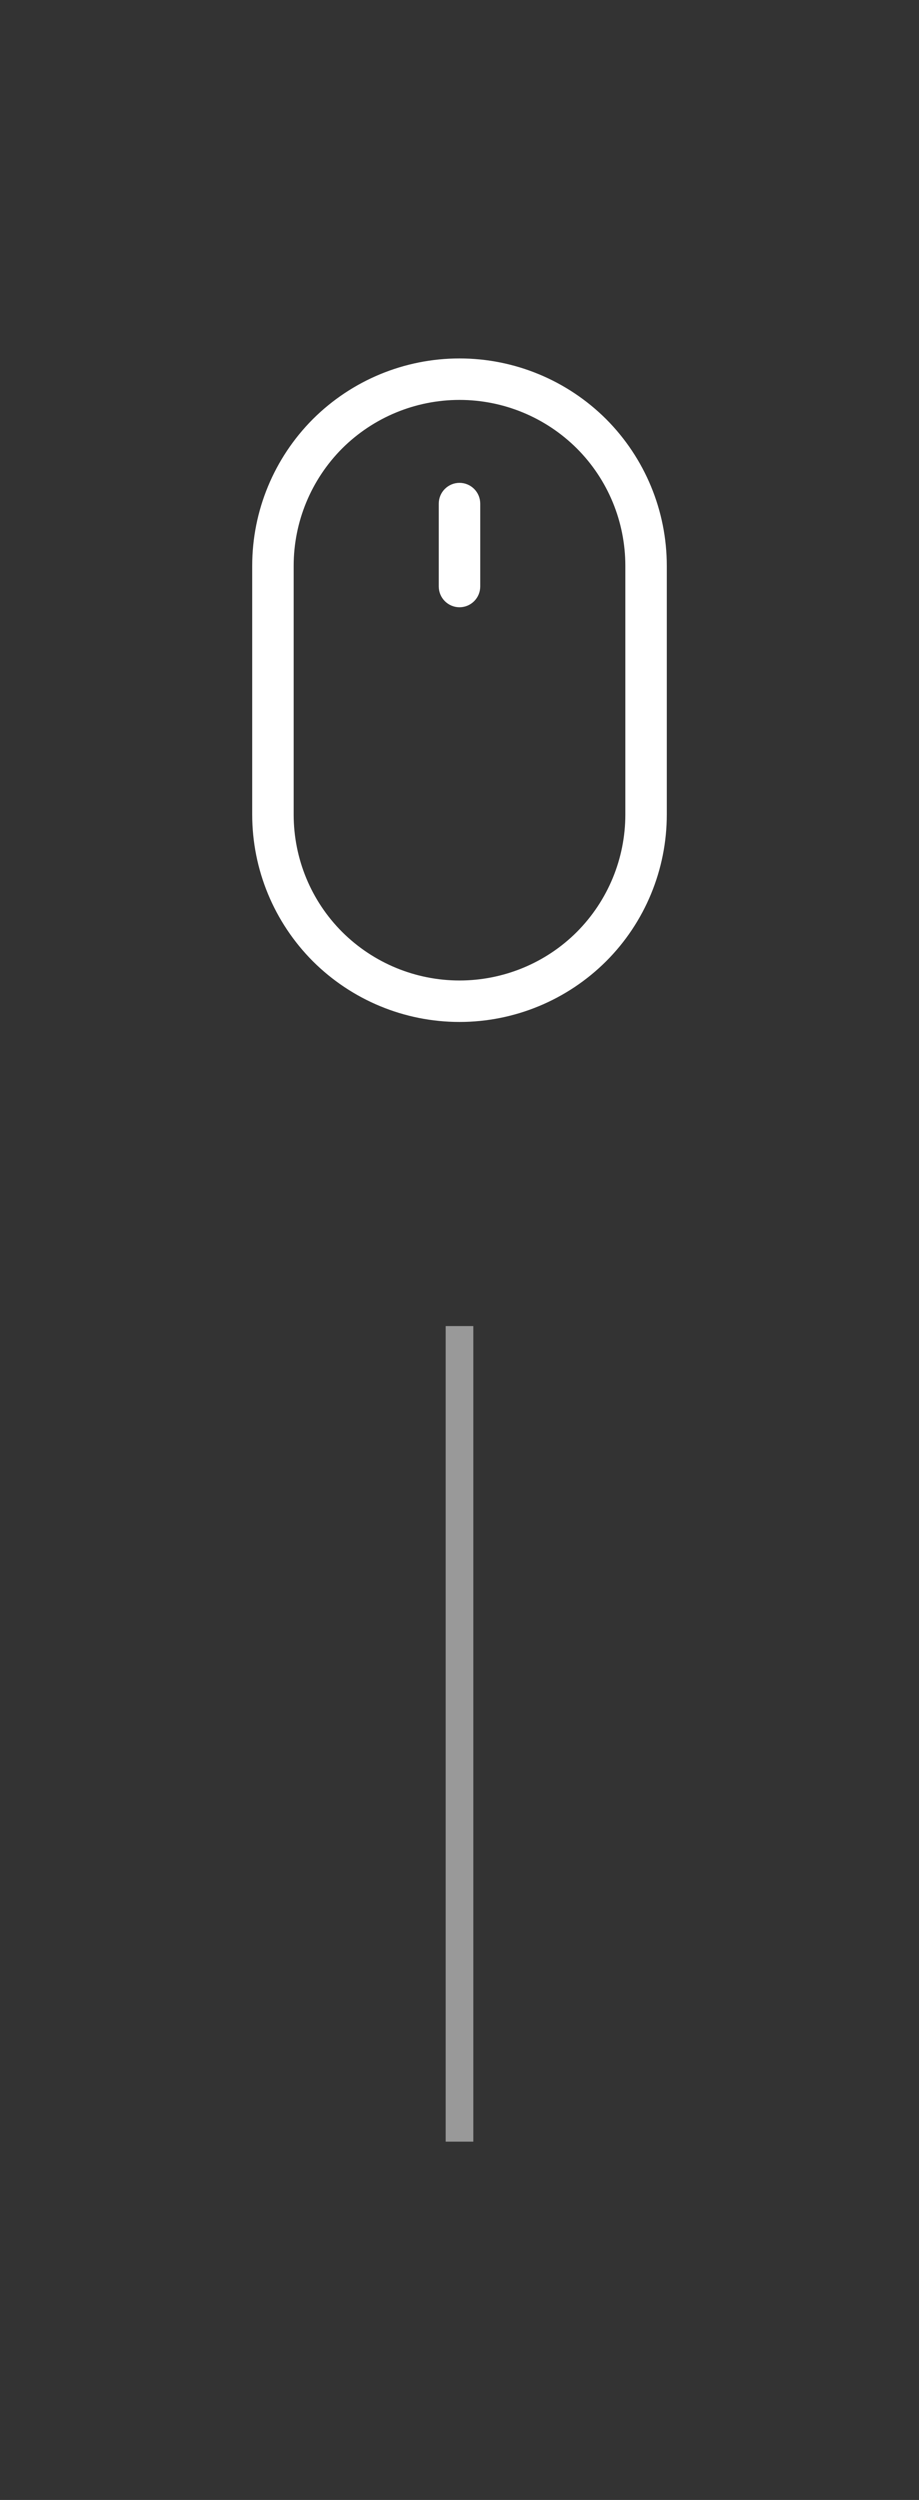 <?xml version="1.0" encoding="utf-8"?>
<!-- Generator: Adobe Illustrator 24.1.2, SVG Export Plug-In . SVG Version: 6.00 Build 0)  -->
<svg version="1.1" id="Layer_1" xmlns="http://www.w3.org/2000/svg" xmlns:xlink="http://www.w3.org/1999/xlink" x="0px" y="0px"
	 viewBox="0 0 66.5 180.85" style="enable-background:new 0 0 66.5 180.85;" xml:space="preserve">
<rect x="0" y="0" width="66.5" height="180.85" fill="#333333" stroke="none"/>
<style type="text/css">
	.st0{fill:#FFFFFF;}
	.st1{opacity:0.5;fill:#FFFFFF;enable-background:new    ;}
</style>
<g>
	<g>
		<g>
			<path class="st0" d="M33.25,34.93c0.4,0,0.78,0.16,1.06,0.44c0.28,0.28,0.44,0.66,0.44,1.06v6c0,0.4-0.16,0.78-0.44,1.06
				c-0.28,0.28-0.66,0.44-1.06,0.44c-0.4,0-0.78-0.16-1.06-0.44c-0.28-0.28-0.44-0.66-0.44-1.06v-6c0-0.4,0.16-0.78,0.44-1.06
				C32.47,35.09,32.85,34.93,33.25,34.93z M45.25,58.93c0,3.18-1.26,6.23-3.51,8.49c-2.25,2.25-5.31,3.51-8.49,3.51
				s-6.23-1.26-8.49-3.51c-2.25-2.25-3.51-5.3-3.51-8.49v-18c0-3.18,1.26-6.23,3.51-8.49c2.26-2.25,5.31-3.51,8.49-3.51
				s6.23,1.26,8.49,3.51c2.25,2.25,3.51,5.3,3.51,8.49V58.93z M33.25,25.93c-3.98,0-7.79,1.58-10.61,4.39
				c-2.81,2.82-4.39,6.63-4.39,10.61v18c0,3.98,1.58,7.79,4.39,10.61c2.82,2.81,6.63,4.39,10.61,4.39s7.79-1.58,10.61-4.39
				c2.81-2.81,4.39-6.63,4.39-10.61v-18c0-3.98-1.58-7.79-4.39-10.61C41.04,27.51,37.23,25.93,33.25,25.93L33.25,25.93z"/>
		</g>
	</g>
	<rect x="32.25" y="95.93" class="st1" width="2" height="59"/>
</g>
</svg>
